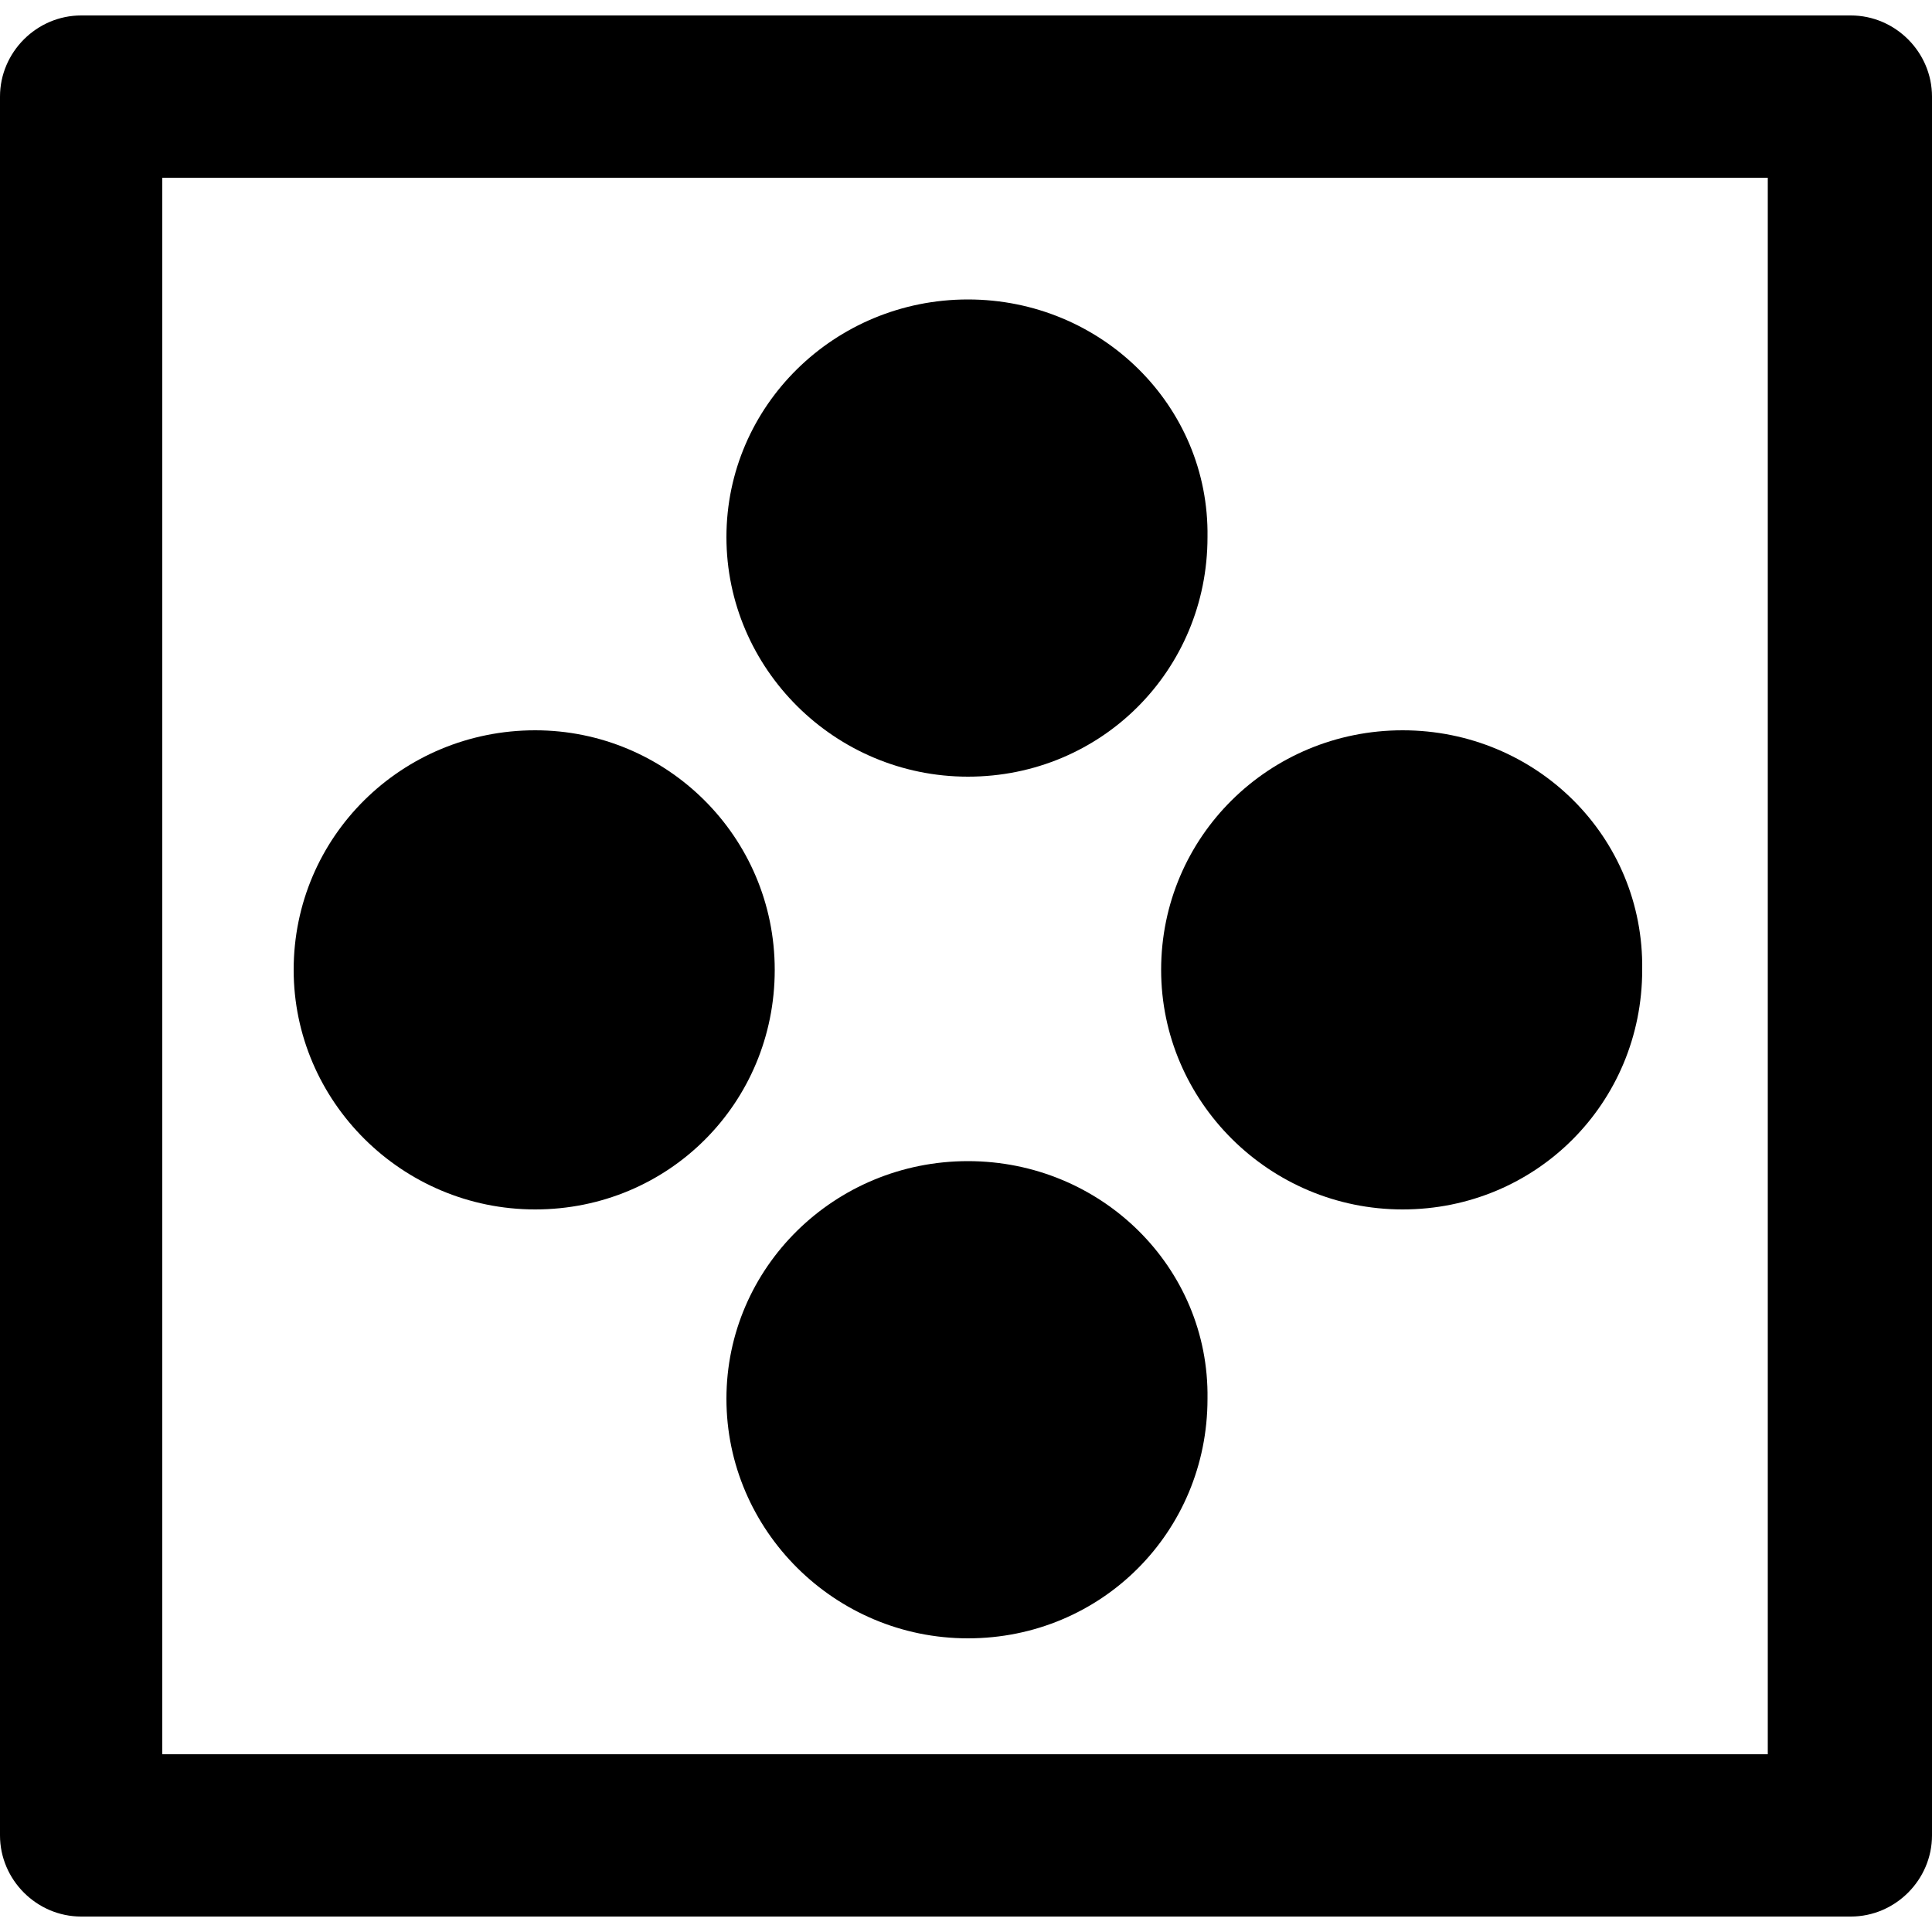 <?xml version="1.0" encoding="utf-8"?>
<!-- Generator: Adobe Illustrator 18.1.1, SVG Export Plug-In . SVG Version: 6.00 Build 0)  -->
<svg version="1.1" xmlns="http://www.w3.org/2000/svg" xmlns:xlink="http://www.w3.org/1999/xlink" x="0px" y="0px"
	 viewBox="0 0 100 100" enable-background="new 0 0 100 100" xml:space="preserve">
<g id="workstation">
</g>
<g id="user">
</g>
<g id="search">
</g>
<g id="run-list">
</g>
<g id="role">
</g>
<g id="policy">
</g>
<g id="organization">
	<g>
		<g>
			<path d="M50.1,15.5c-6.9,0-12.5,5.5-12.5,12.3c0,6.8,5.6,12.4,12.5,12.4c6.9,0,12.4-5.5,12.4-12.4C62.6,21,57,15.5,50.1,15.5
				L50.1,15.5z"/>
			<path d="M50.1,60.1c-6.9,0-12.5,5.5-12.5,12.3c0,6.8,5.6,12.4,12.5,12.4c6.9,0,12.4-5.5,12.4-12.4C62.6,65.6,57,60.1,50.1,60.1
				L50.1,60.1z"/>
			<path d="M72.6,37.8c-6.9,0-12.5,5.5-12.5,12.4c0,6.8,5.6,12.4,12.5,12.4c6.9,0,12.4-5.5,12.4-12.4C85.1,43.3,79.5,37.8,72.6,37.8
				L72.6,37.8z"/>
			<path d="M27.7,37.8c-6.9,0-12.5,5.5-12.5,12.4c0,6.8,5.6,12.4,12.5,12.4c6.9,0,12.4-5.5,12.4-12.4C40.1,43.3,34.5,37.8,27.7,37.8
				L27.7,37.8z"/>
		</g>
		<g>
			<path d="M95.8,99.2H4.2C1.9,99.2,0,97.3,0,95V5c0-2.3,1.9-4.2,4.2-4.2h91.6c2.3,0,4.2,1.9,4.2,4.2v90
				C100,97.3,98.1,99.2,95.8,99.2L95.8,99.2z M8.4,90.8h83.1V9.2H8.4V90.8L8.4,90.8z"/>
		</g>
	</g>
</g>
<g id="node">
</g>
<g id="group">
</g>
<g id="environment">
</g>
<g id="data-bag">
</g>
<g id="cookbook">
</g>
<g id="client">
</g>
<g id="api">
</g>
</svg>
